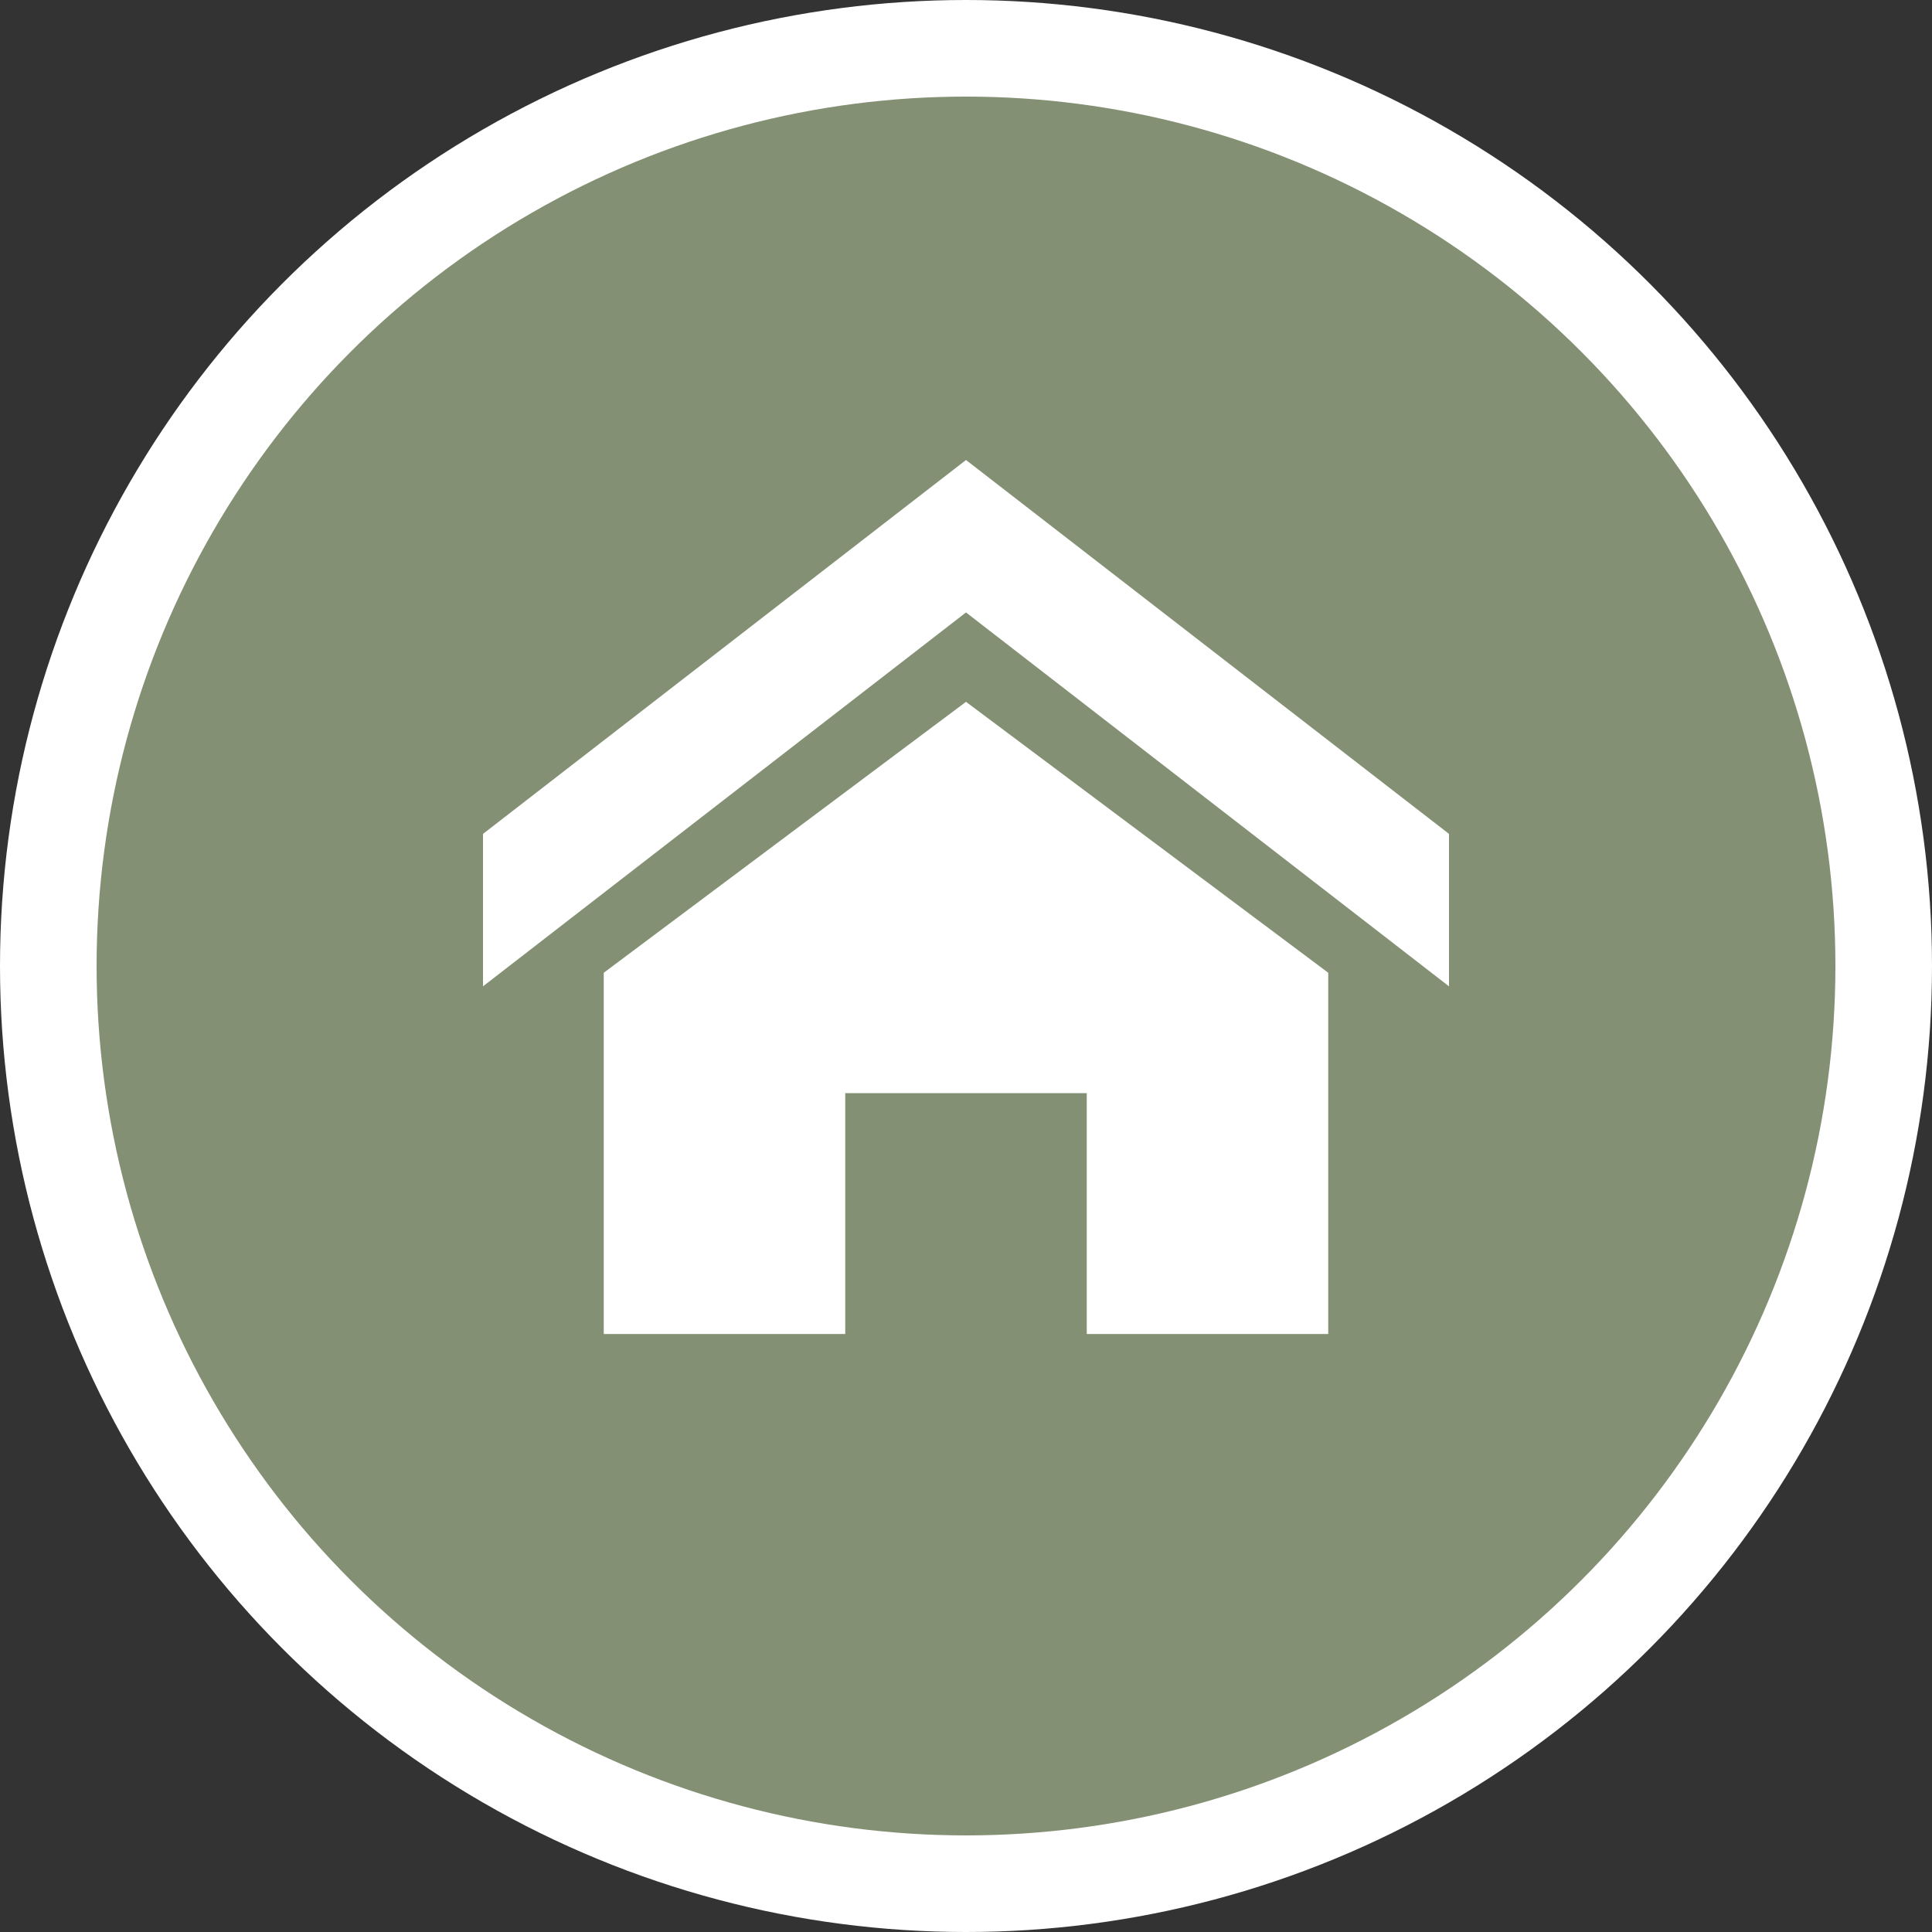 <svg width="84" height="84" viewBox="0 0 84 84" fill="none" xmlns="http://www.w3.org/2000/svg">
<rect x="0" y="0" width="84" height="84" fill="#333333" stroke="none"/>
<circle cx="42" cy="42" r="42" fill="white"/>
<circle cx="42" cy="42" r="37.8" fill="#839073"/>
<path d="M63 42.884L42 26.628L21 42.884V36.256L42 20L63 36.256V42.884ZM57.75 42.294V58H47.25V47.529H36.75V58H26.25V42.294L42 30.514L57.75 42.294Z" fill="white"/>
</svg>
